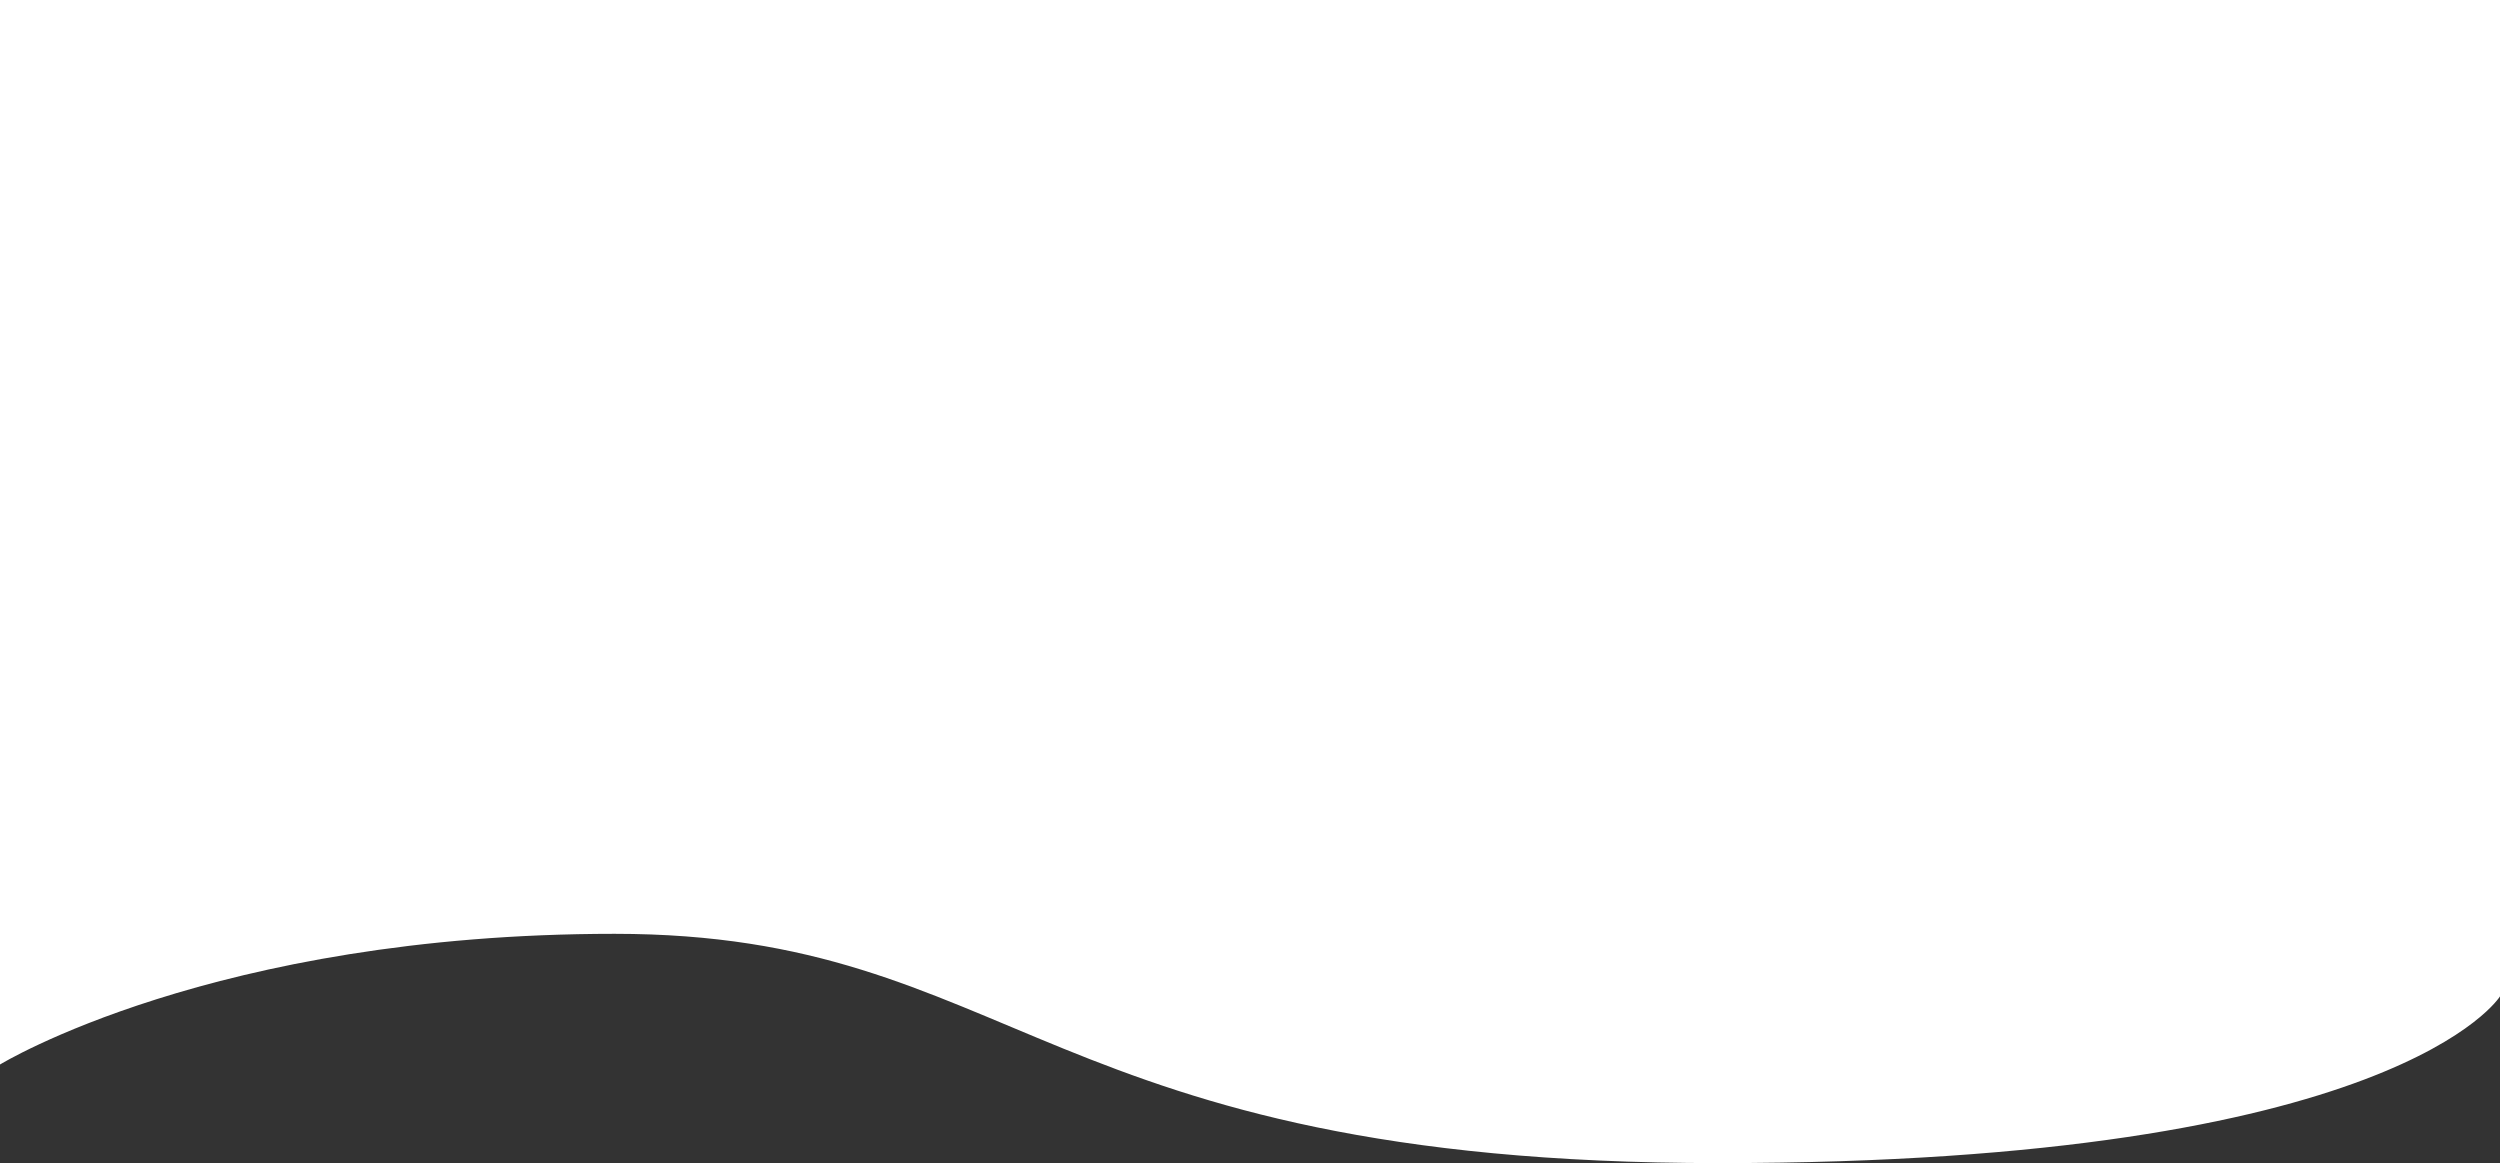 <svg xmlns="http://www.w3.org/2000/svg" viewBox="0 0 1920 893.266" preserveAspectRatio="none">
  <rect x="0" y="0" width="1920" height="893.266" fill="#333333" stroke="none"/>
  <defs>
    <style>
      .cls-1 {
        fill: #fff;
      }
    </style>
  </defs>
  <path id="Path_10" data-name="Path 10" class="cls-1" d="M-1.254,859.419S162.367,759.043,470.768,759.043,798,935.136,1318.92,935.136s599.826-128.065,599.826-128.065V41.87h-1920Z" transform="translate(1.254 -41.87)"/>
</svg>

